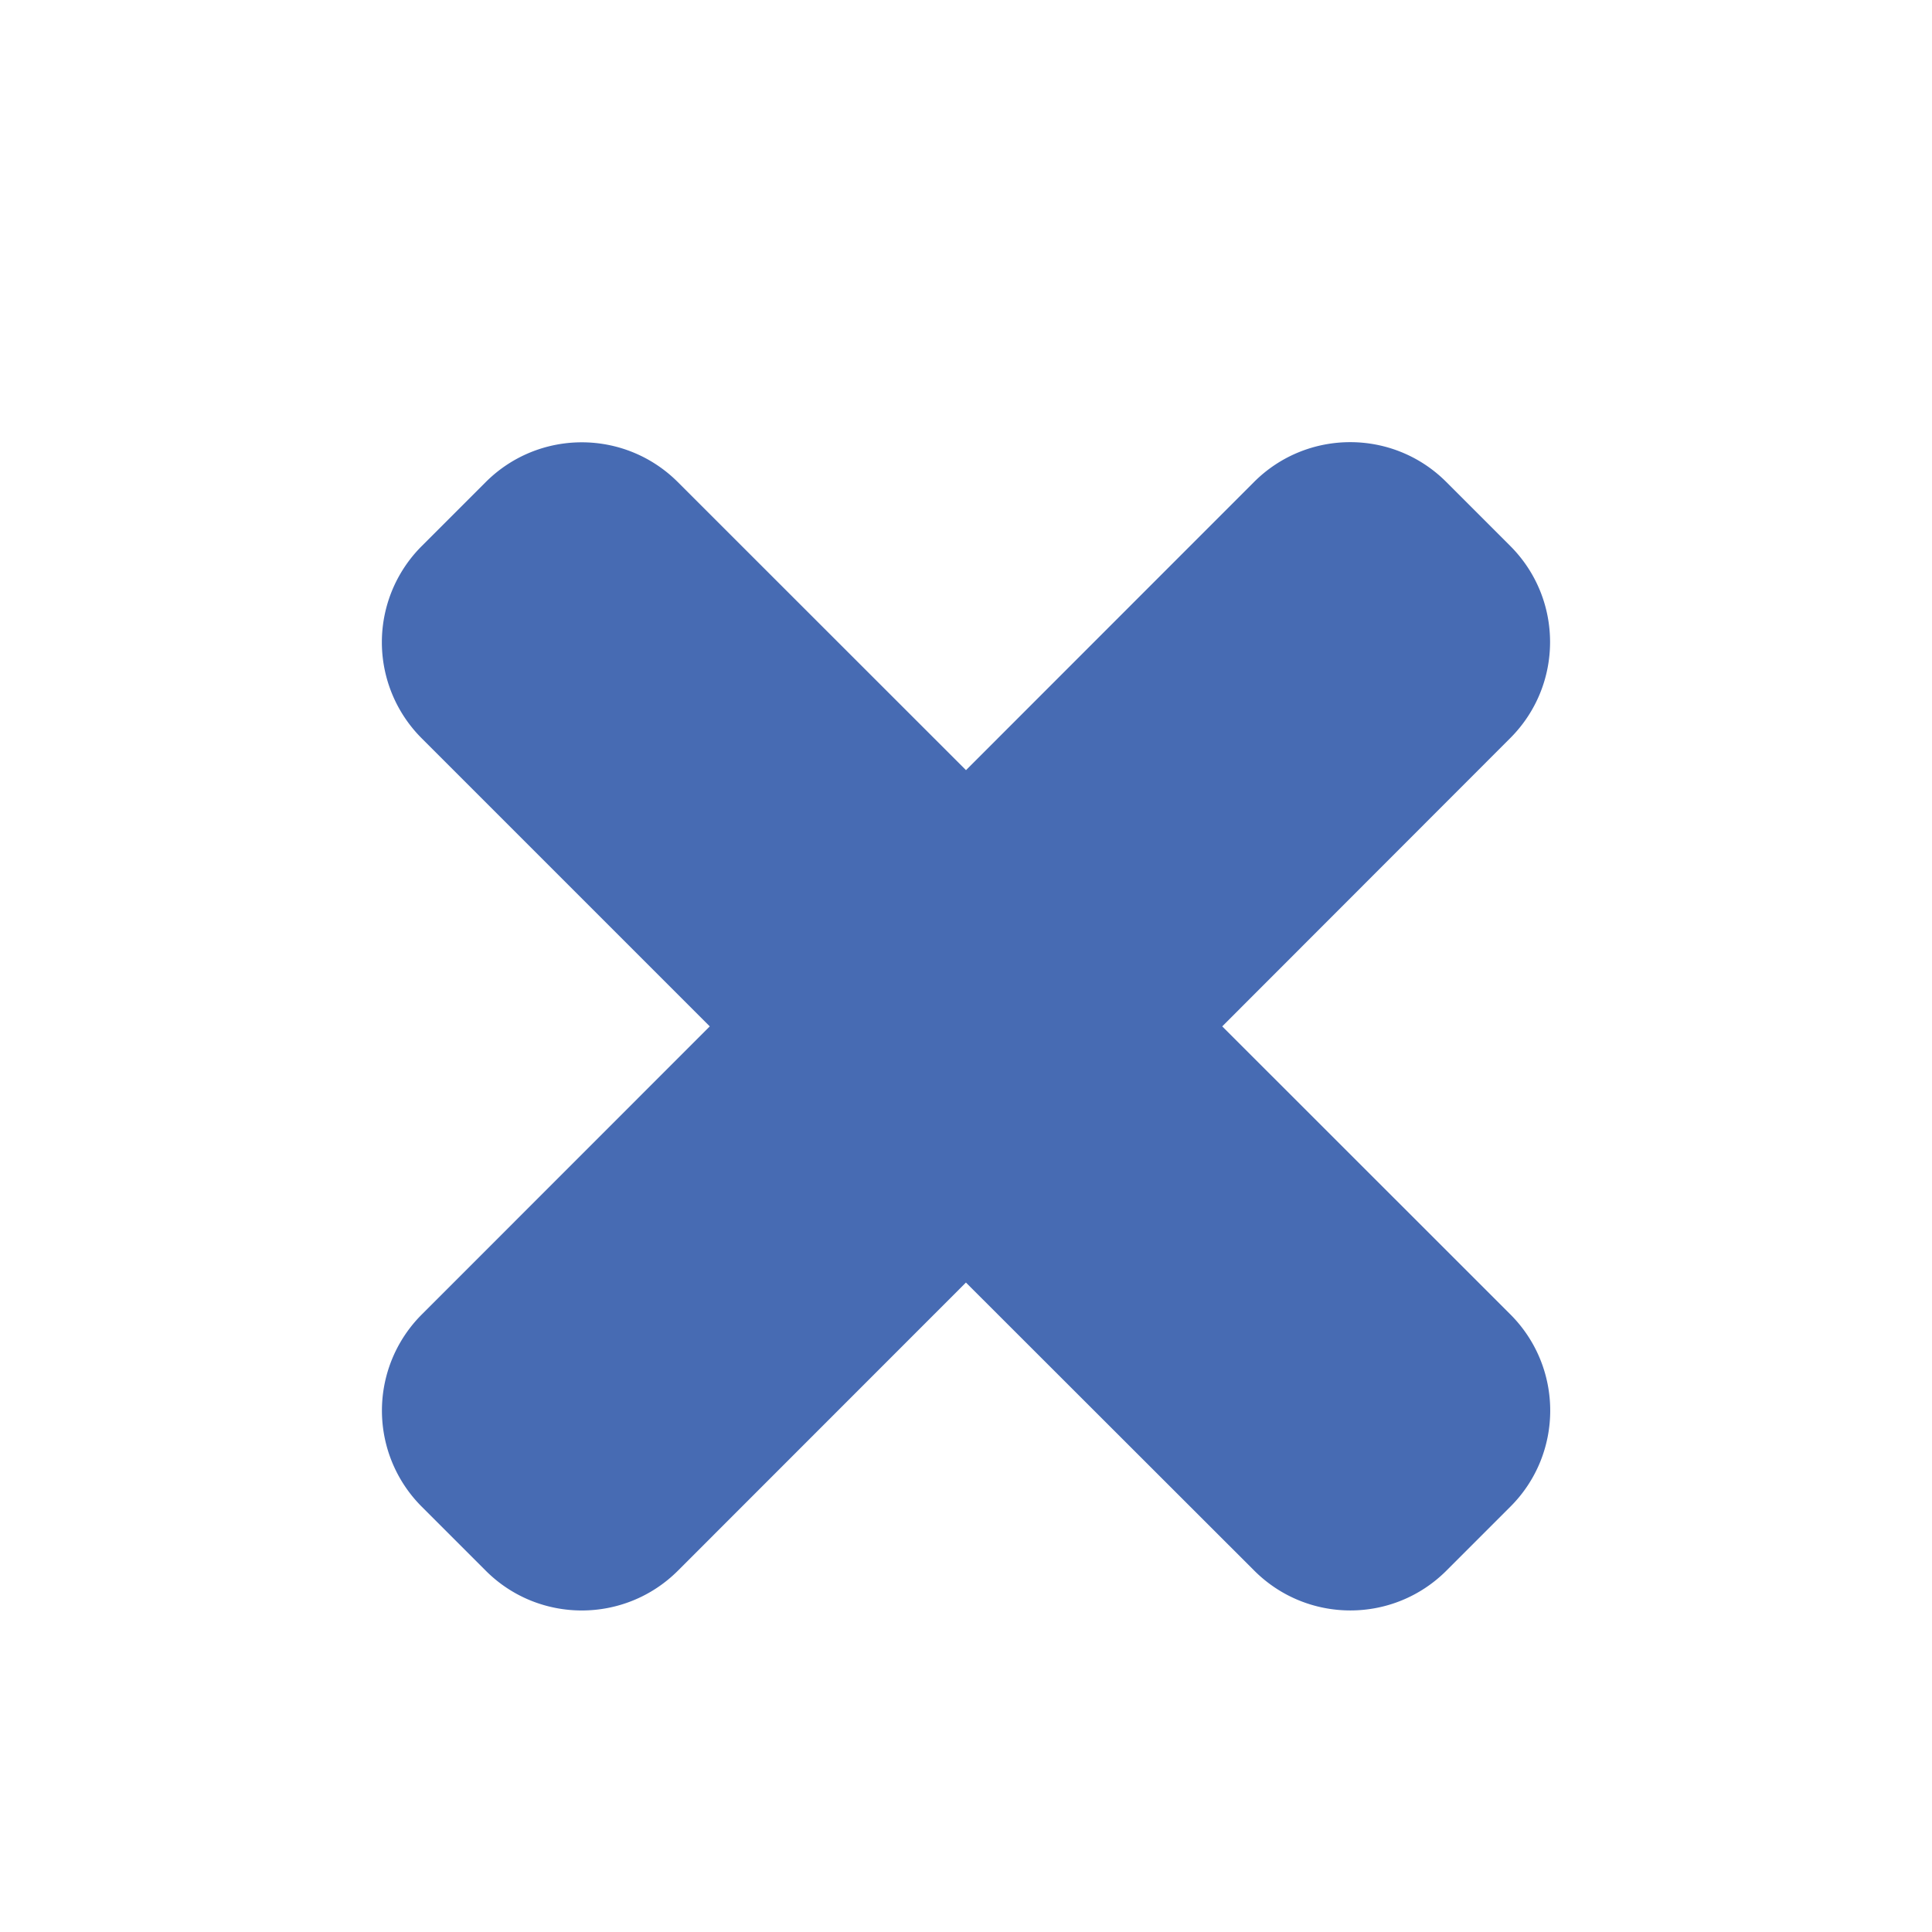 <svg xmlns="http://www.w3.org/2000/svg" width="16" height="16" viewBox="0 0 16 16">
    <g fill="none" fill-rule="evenodd">
        <path d="M0 0h16v16H0z"/>
        <path fill="#476BB3" d="M8 10.621l-2.386 2.387c-.44.439-1.152.439-1.591 0l-.53-.53a1.125 1.125 0 0 1 0-1.592L5.878 8.5 3.492 6.114a1.125 1.125 0 0 1 0-1.591l.53-.53c.44-.44 1.152-.44 1.592 0L8 6.378l2.386-2.387c.44-.439 1.152-.439 1.591 0l.53.53c.44.44.44 1.152 0 1.592L10.122 8.5l2.387 2.386c.439.44.439 1.152 0 1.591l-.53.53c-.44.44-1.152.44-1.592 0L8 10.622z"/>
    </g>
</svg>
